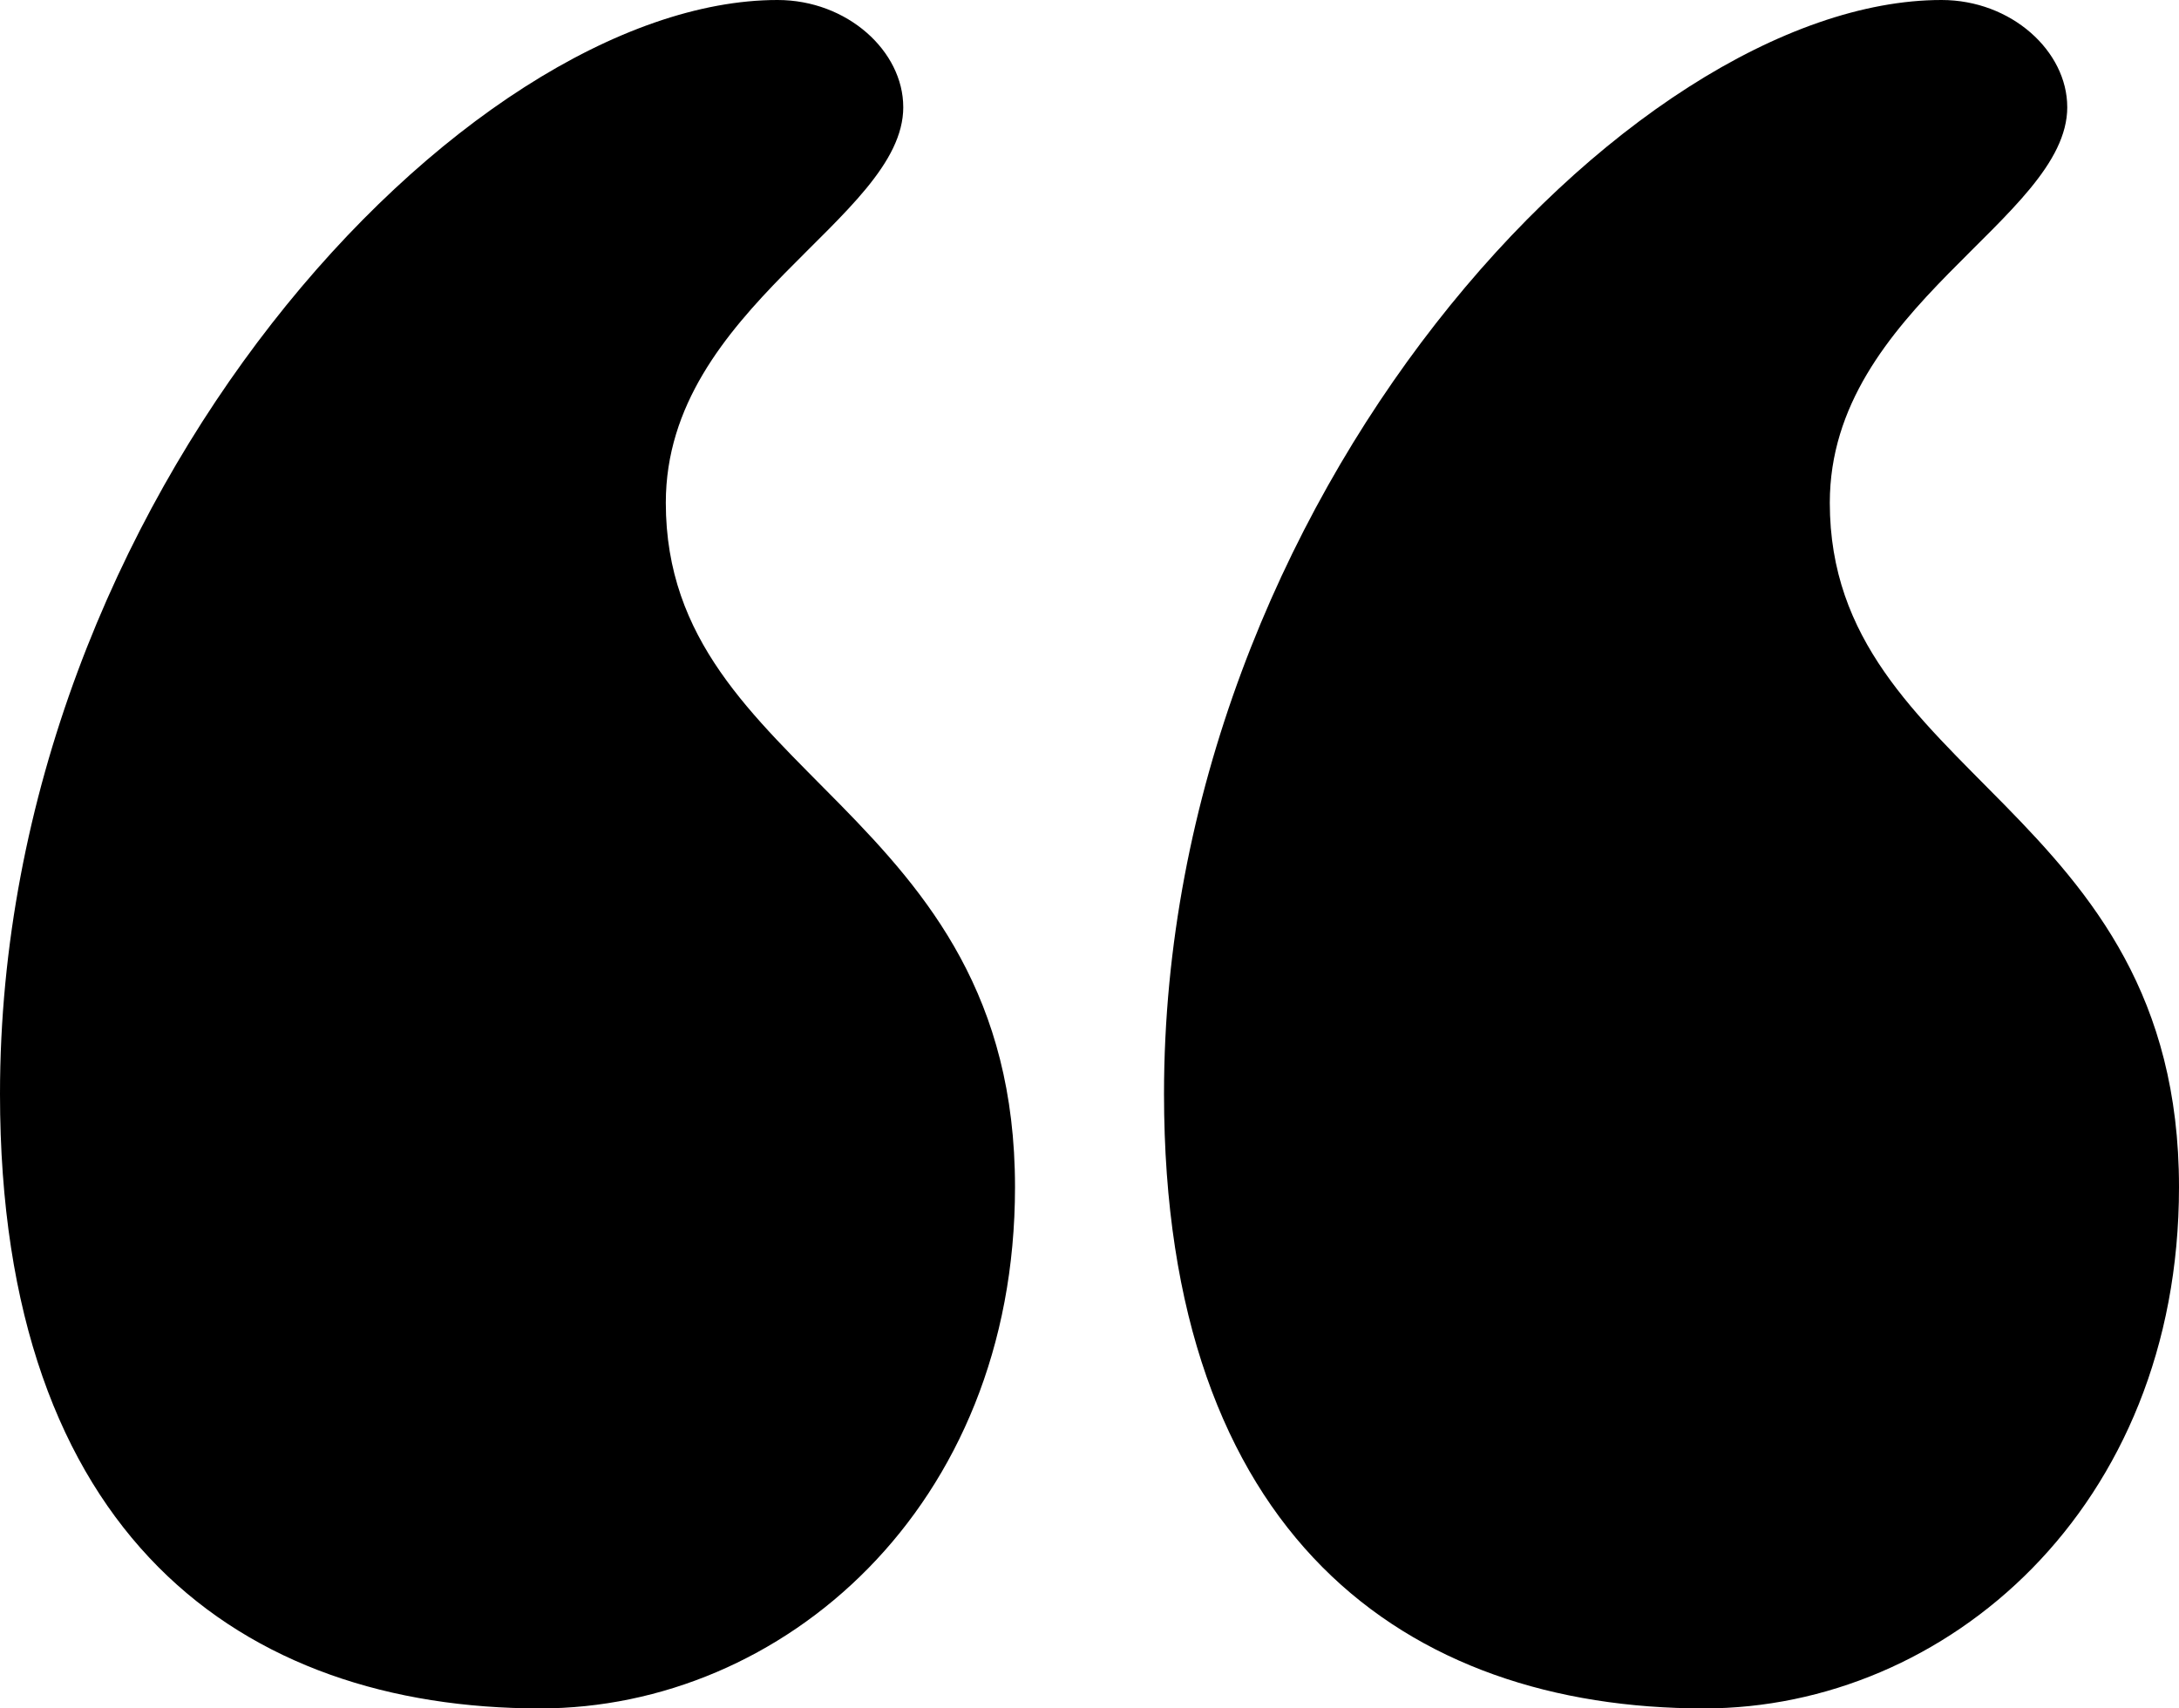 <?xml version="1.0" encoding="UTF-8"?><svg id="Layer_2" xmlns="http://www.w3.org/2000/svg" viewBox="0 0 93.606 73.405"><defs><style>.cls-1{stroke-width:0px;}</style></defs><g id="Layer_1-2"><path class="cls-1" d="M38.803,4.601c0,4.8-10.201,8.601-10.201,17.001,0,11.801,15.001,13.001,15.001,29.402,0,13.801-10.001,22.401-20.401,22.401-12.801,0-23.202-7.4-23.202-26.402C0,21.401,20.002,0,33.402,0c3,0,5.4,2.2,5.4,4.601ZM88.806,4.601c0,4.8-10.201,8.601-10.201,17.001,0,11.801,15.001,13.001,15.001,29.402,0,13.801-10.001,22.401-20.401,22.401-12.801,0-23.201-7.4-23.201-26.402C50.003,21.401,70.004,0,83.405,0c3,0,5.4,2.2,5.4,4.601Z"/></g></svg>